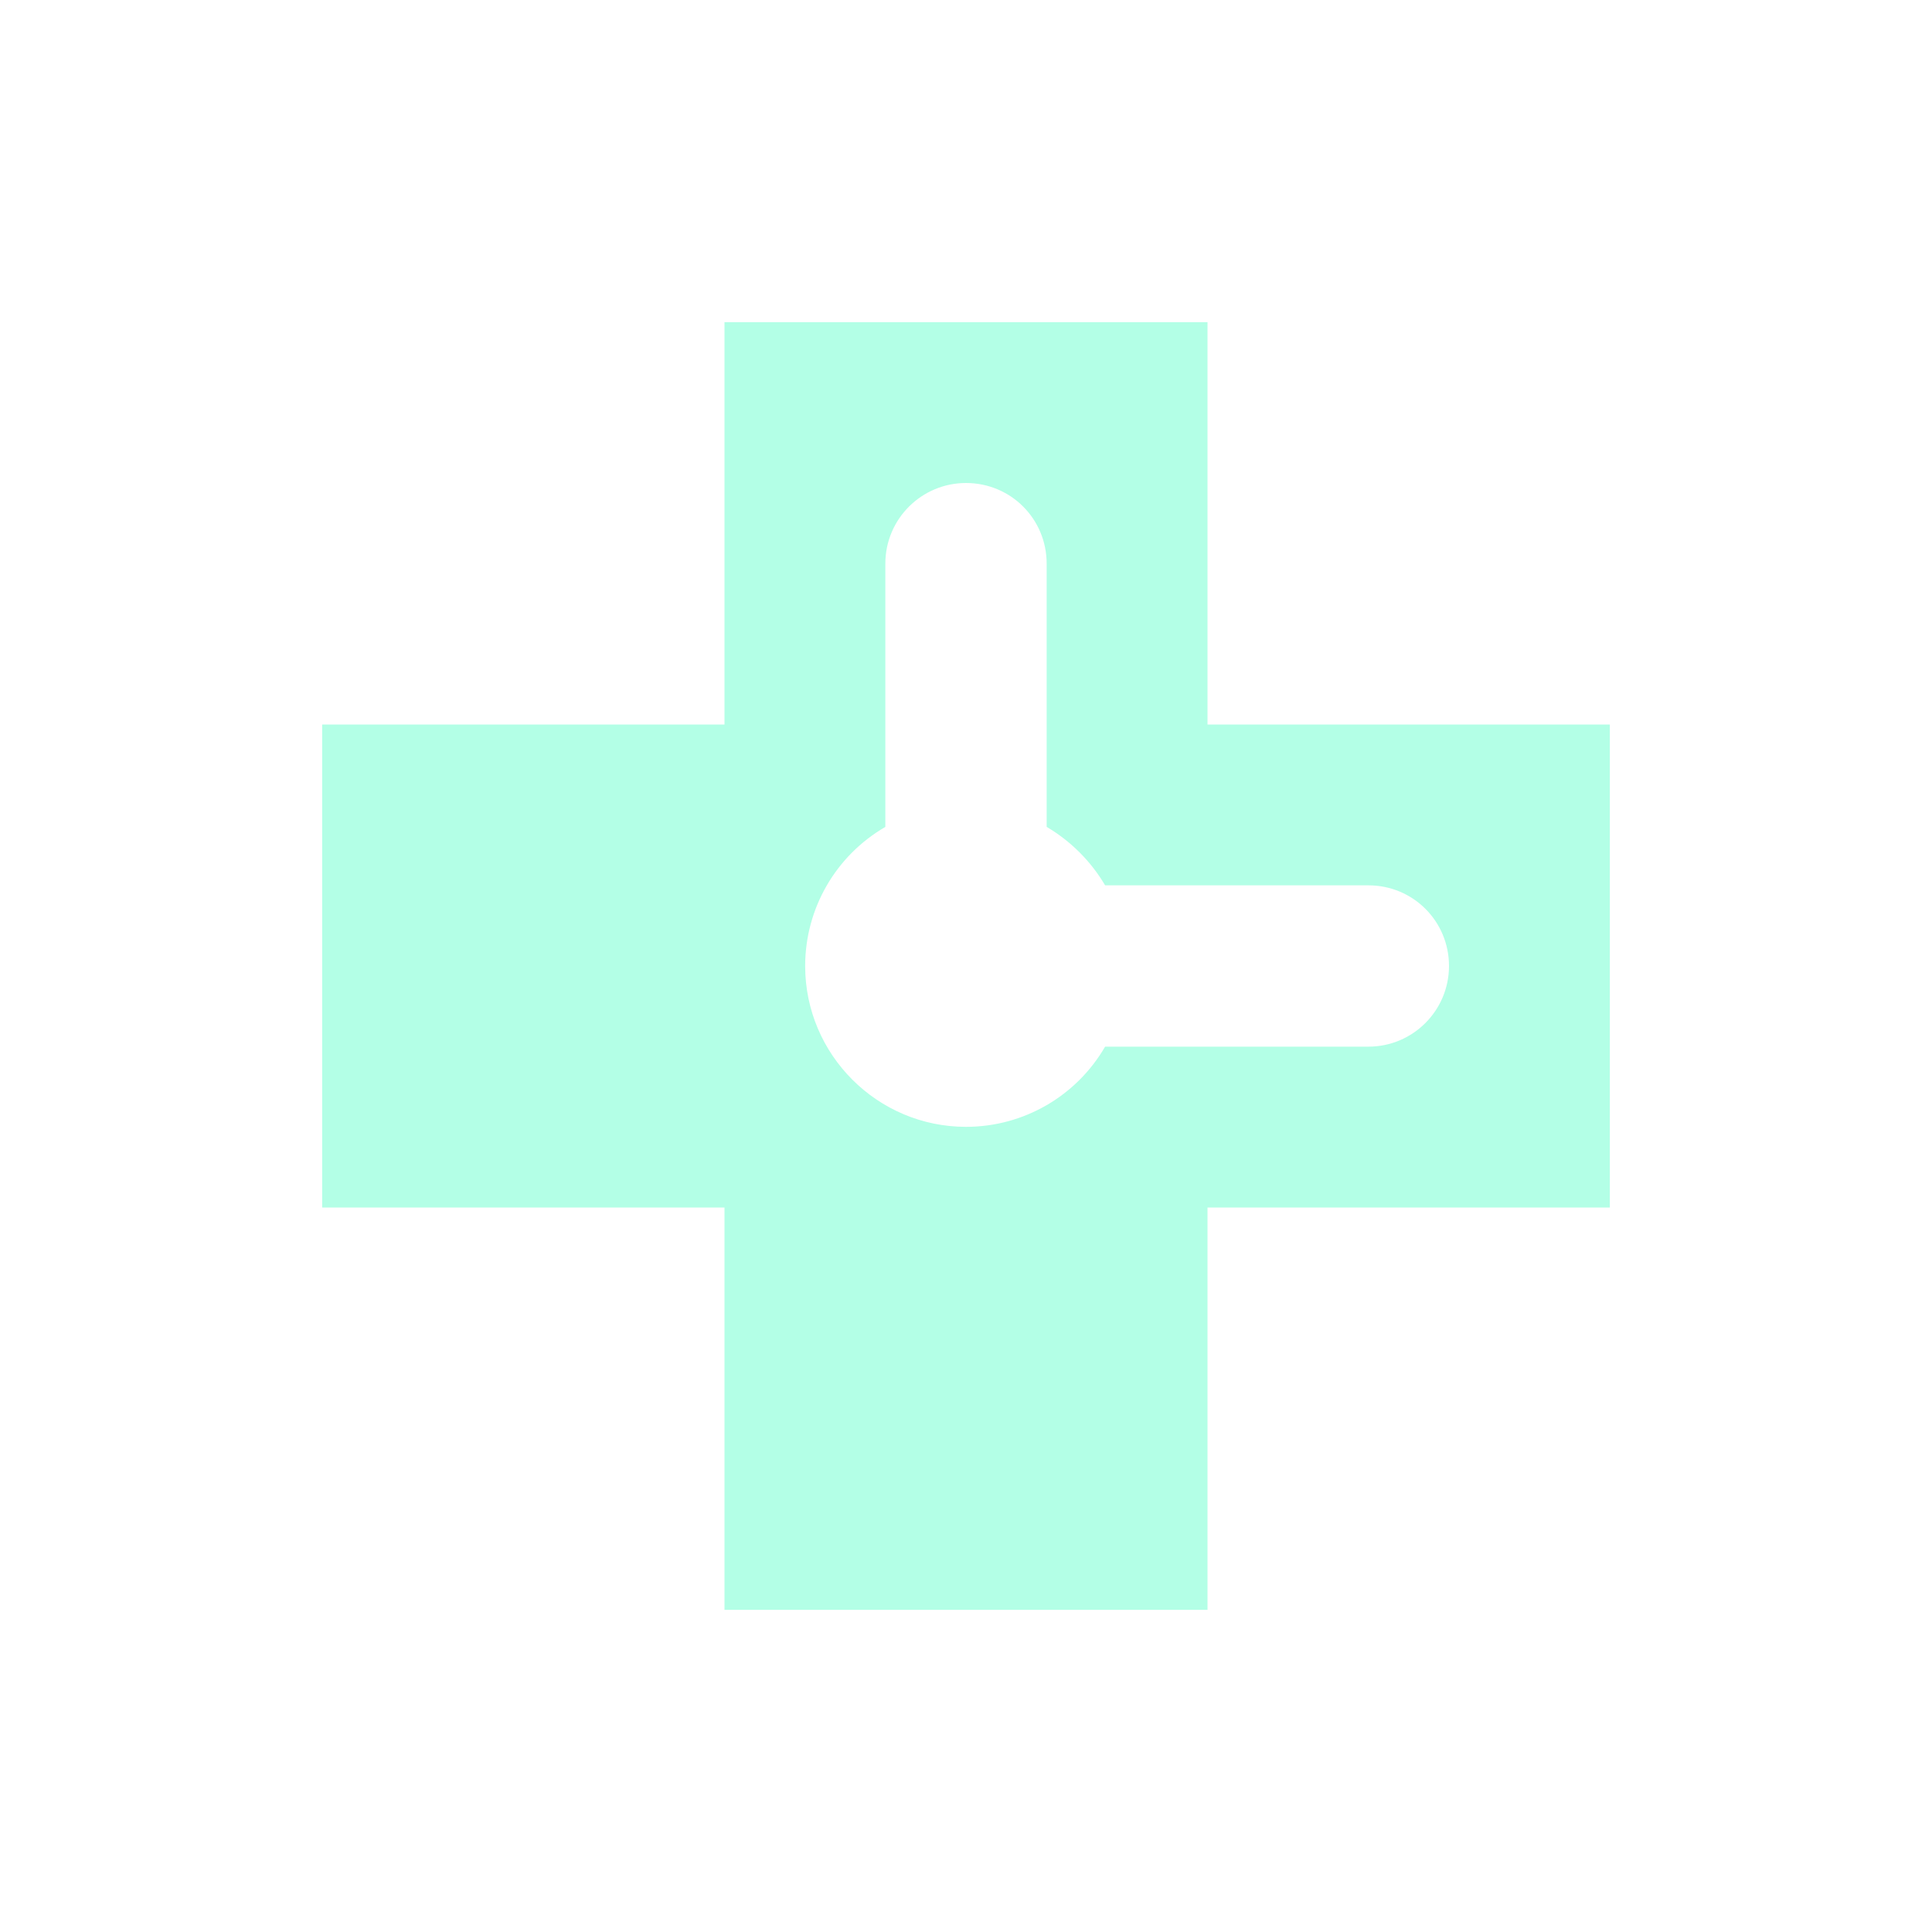 <svg xmlns="http://www.w3.org/2000/svg" xmlns:xlink="http://www.w3.org/1999/xlink" width="16" height="16" viewBox="0 0 16 16" version="1.1">
<defs>
<filter id="alpha" filterUnits="objectBoundingBox" x="0%" y="0%" width="100%" height="100%">
  <feColorMatrix type="matrix" in="SourceGraphic" values="0 0 0 0 1 0 0 0 0 1 0 0 0 0 1 0 0 0 1 0"/>
</filter>
<mask id="mask0">
  <g filter="url(#alpha)">
<rect x="0" y="0" width="16" height="16" style="fill:rgb(0%,0%,0%);fill-opacity:0.3;stroke:none;"/>
  </g>
</mask>
<clipPath id="clip1">
  <rect x="0" y="0" width="16" height="16"/>
</clipPath>
<g id="surface5" clip-path="url(#clip1)">
<path style=" stroke:none;fill-rule:evenodd;fill:rgb(0%,100%,66.667%);fill-opacity:1;" d="M 6 2.668 L 6 6 L 2.668 6 L 2.668 10 L 6 10 L 6 13.332 L 10 13.332 L 10 10 L 13.332 10 L 13.332 6 L 10 6 L 10 2.668 Z M 8 4 C 8.371 4 8.668 4.297 8.668 4.668 L 8.668 6.848 C 8.867 6.965 9.035 7.133 9.152 7.332 L 11.332 7.332 C 11.703 7.332 12 7.629 12 8 C 12 8.367 11.703 8.668 11.332 8.668 L 9.152 8.668 C 8.914 9.078 8.477 9.332 8 9.332 C 7.266 9.332 6.668 8.734 6.668 8 C 6.668 7.523 6.922 7.086 7.332 6.848 L 7.332 4.668 C 7.332 4.297 7.633 4 8 4 Z M 8 4 "/>
</g>
</defs>
<g id="surface1">
<use xlink:href="#surface5" mask="url(#mask0)"/>
</g>
</svg>
